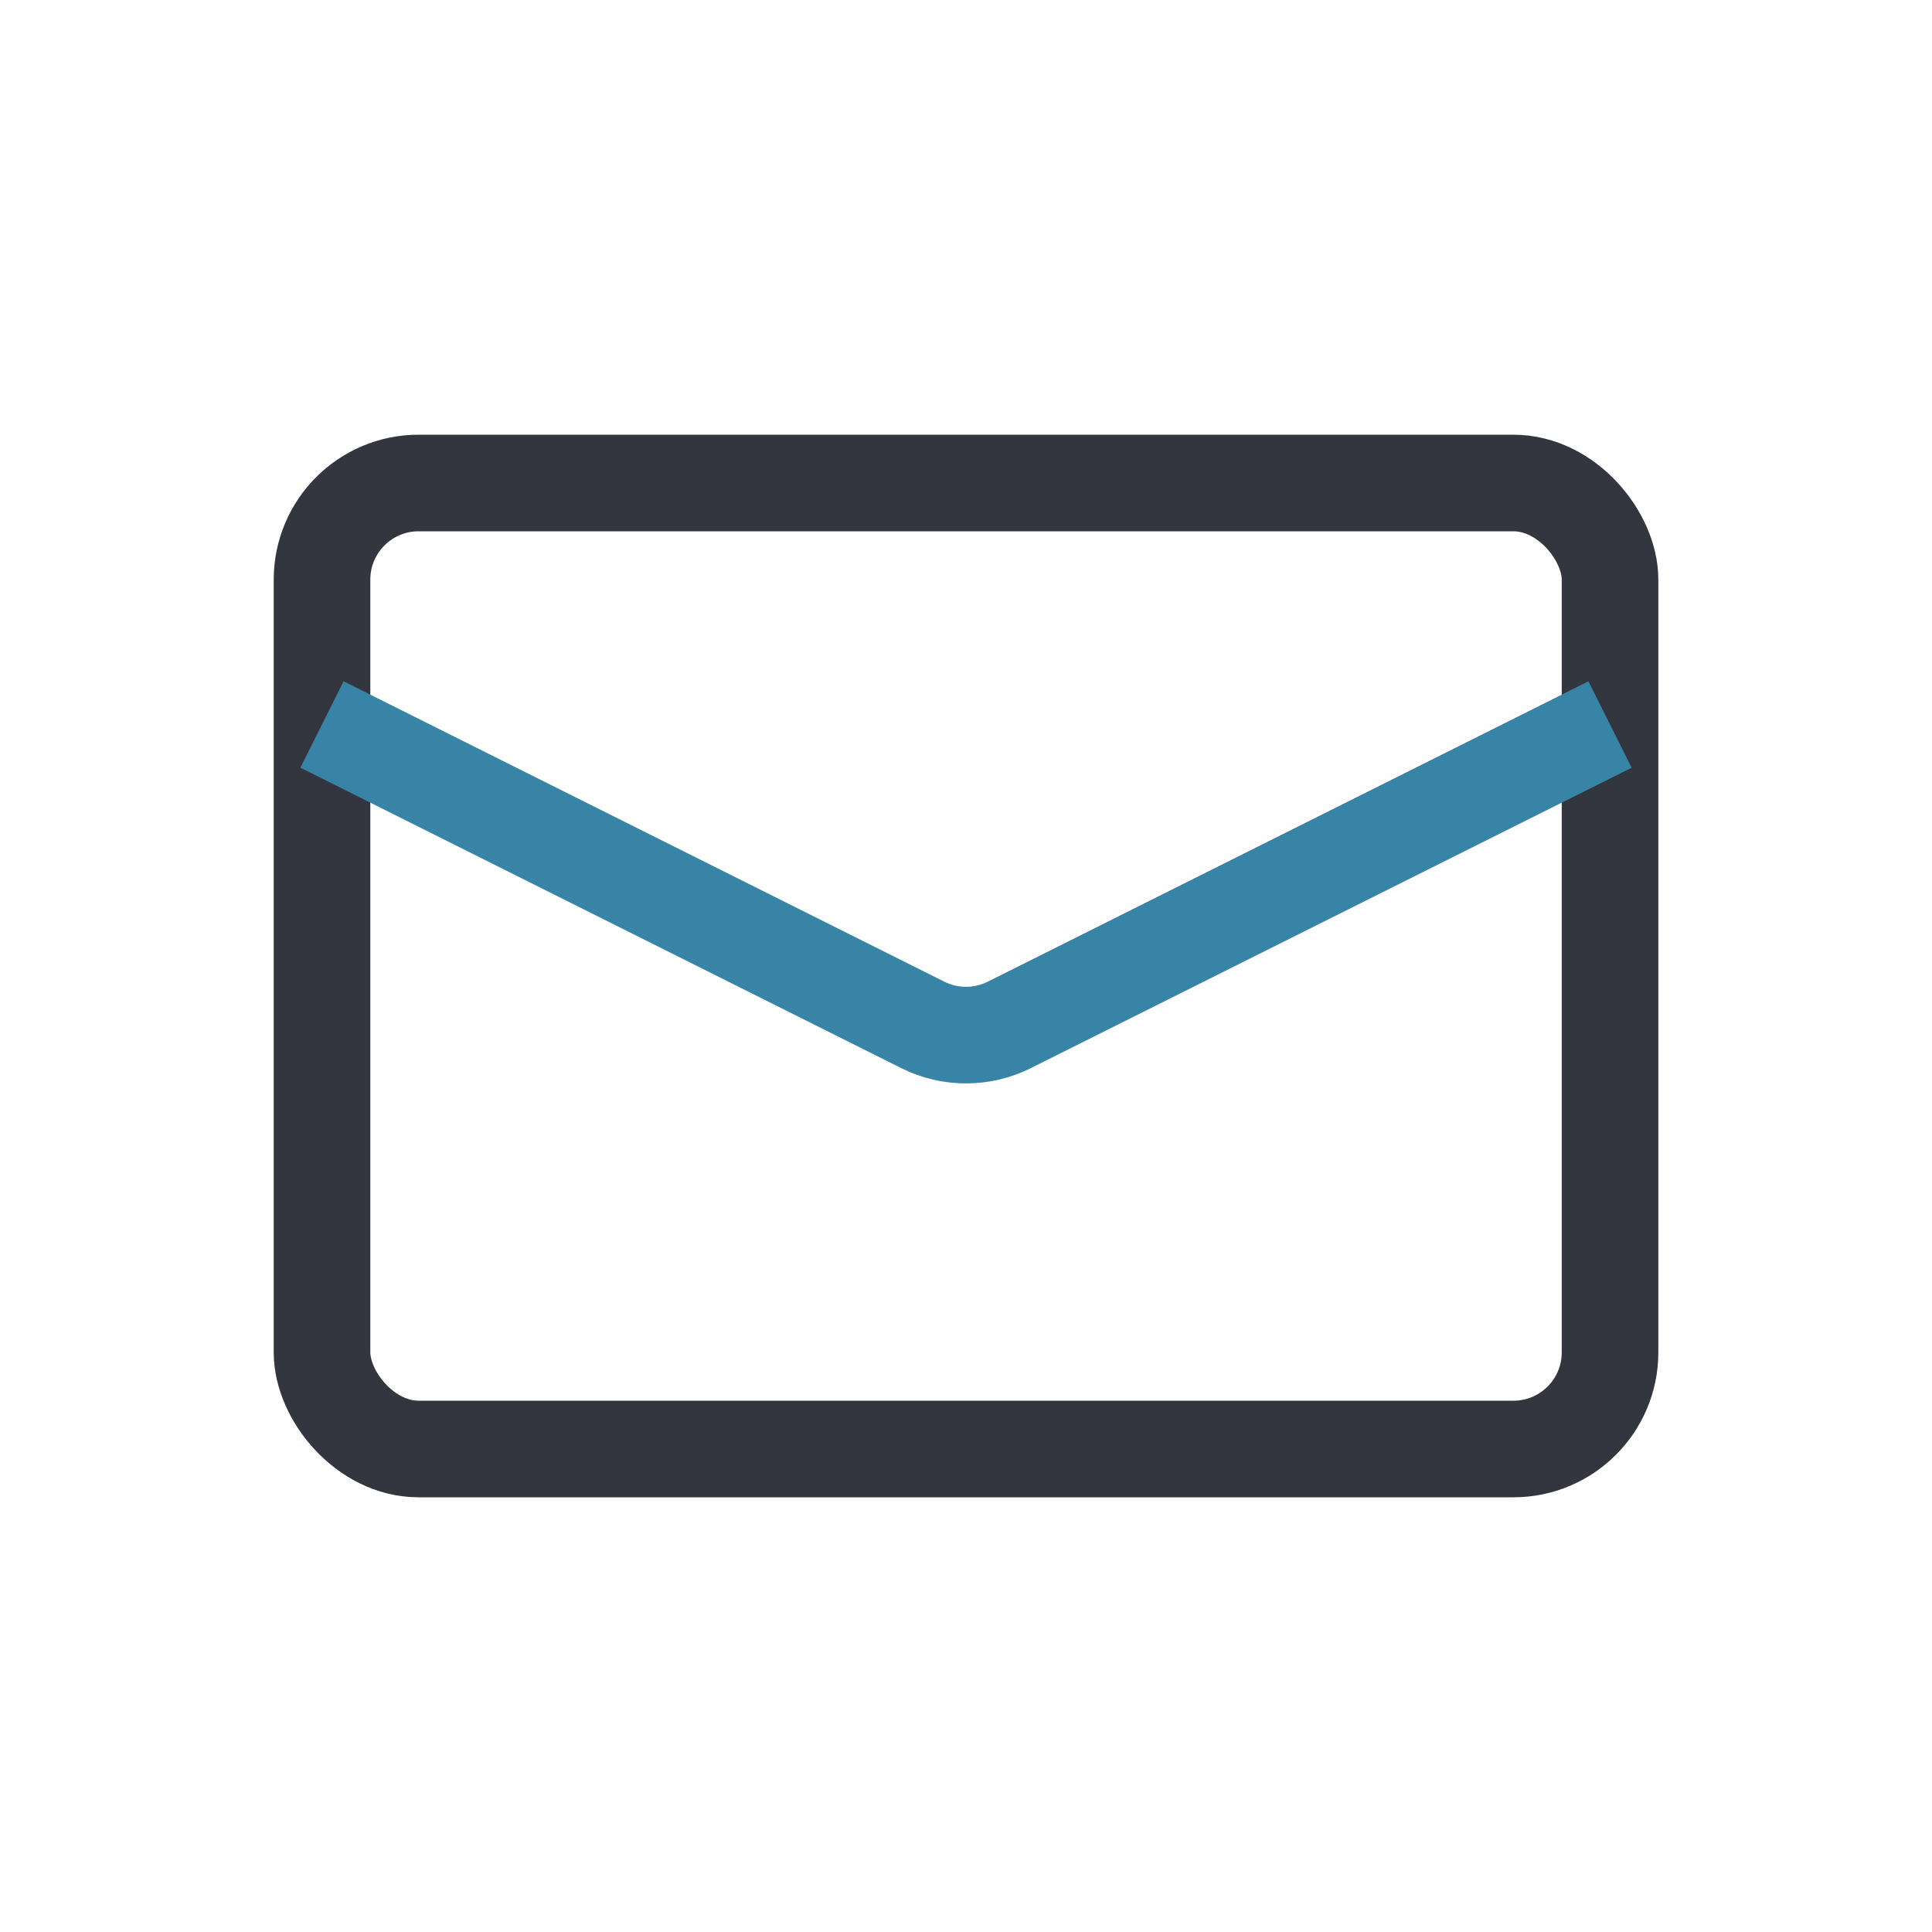 <svg width="40" height="40" viewBox="0 0 40 40" fill="none" xmlns="http://www.w3.org/2000/svg">
<rect x="6.667" y="10" width="26.667" height="20" rx="2" stroke="#33363F" stroke-width="2"/>
<path d="M6.667 15L19.106 21.22C19.669 21.501 20.332 21.501 20.895 21.22L33.334 15" stroke="#3784A6" stroke-width="2"/>
</svg>
